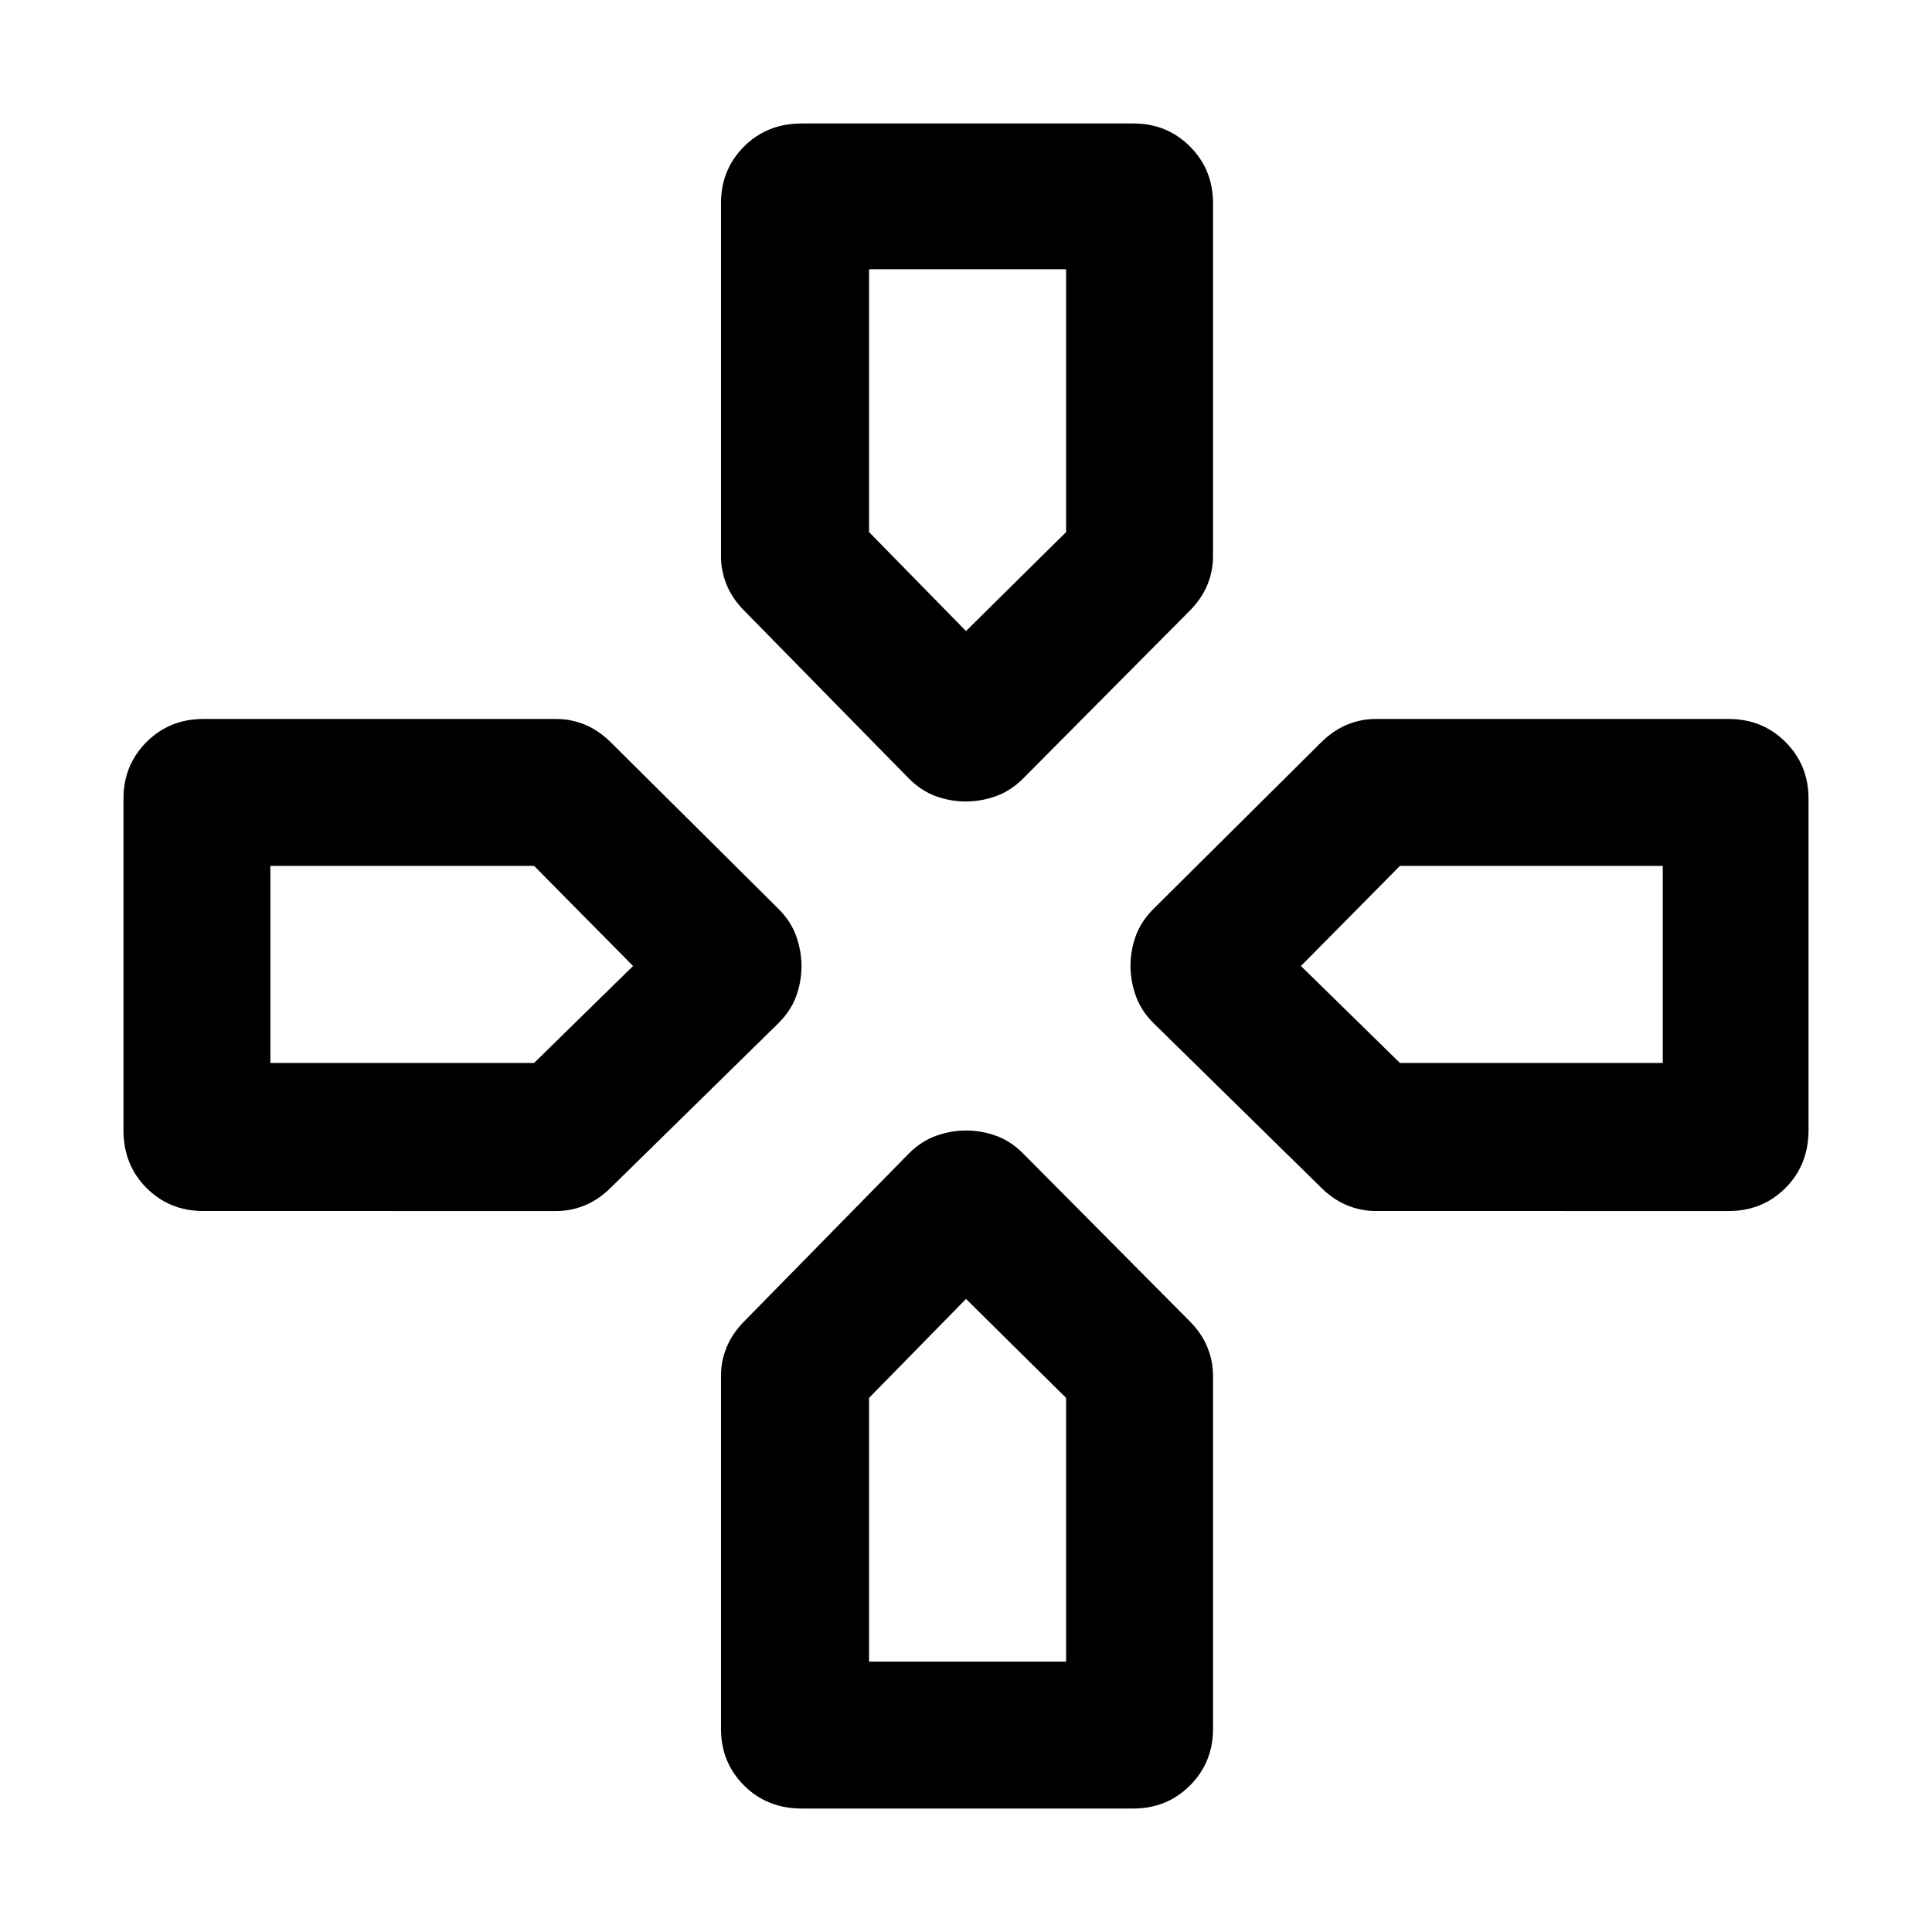 <svg xmlns="http://www.w3.org/2000/svg" width="48" height="48" viewBox="0 -960 960 960"><path d="M480-646.435ZM646.435-480Zm-331.87 0ZM480-314.565ZM451.652-573.13l-81.565-83.131q-6.131-6.13-8.979-13.044-2.848-6.913-2.848-14.174v-175.565q0-16.707 11.452-28.158 11.451-11.451 28.723-11.451H563.13q16.707 0 28.158 11.451 11.452 11.451 11.452 28.158v175.565q0 7.261-2.848 14.174-2.848 6.914-8.979 13.044l-82.565 83.131q-6.13 6.13-13.525 8.76-7.394 2.631-14.956 2.631-7.563 0-14.824-2.631-7.261-2.63-13.391-8.76ZM573.13-451.652q-6.13-6.13-8.76-13.525-2.631-7.394-2.631-14.956 0-7.563 2.631-14.824 2.63-7.261 8.76-13.391l83.131-82.565q6.13-6.131 13.044-8.979 6.913-2.848 14.174-2.848h175.565q16.707 0 28.158 11.452 11.451 11.451 11.451 28.158v164.695q0 17.272-11.451 28.723-11.451 11.452-28.158 11.452H683.479q-7.261 0-14.174-2.848-6.914-2.848-13.044-8.979l-83.131-81.565ZM61.347-398.435V-563.13q0-16.707 11.451-28.158 11.451-11.452 28.158-11.452h175.565q7.261 0 14.174 2.848 6.914 2.848 13.044 8.979l83.131 82.565q6.13 6.13 8.76 13.525 2.631 7.394 2.631 14.956 0 7.563-2.631 14.824-2.63 7.261-8.76 13.391l-83.131 81.565q-6.13 6.131-13.044 8.979-6.913 2.848-14.174 2.848H100.956q-16.707 0-28.158-11.452-11.451-11.451-11.451-28.723ZM358.26-100.956v-175.565q0-7.261 2.848-14.174 2.848-6.914 8.979-13.044l81.565-83.131q6.13-6.13 13.525-8.76 7.394-2.631 14.956-2.631 7.563 0 14.824 2.631 7.261 2.63 13.391 8.76l82.565 83.131q6.131 6.13 8.979 13.044 2.848 6.913 2.848 14.174v175.565q0 16.707-11.452 28.158-11.451 11.451-28.158 11.451H398.435q-17.272 0-28.723-11.451-11.452-11.451-11.452-28.158ZM480-646.435l49.739-49.174v-130.609h-97.913v130.609L480-646.435ZM134.348-431.826h131.043L314.565-480l-49.174-49.739H134.348v97.913Zm297.478 297.478h97.913v-131.043L480-314.565l-48.174 49.174v131.043Zm263.783-297.478h130.609v-97.913H695.609L646.435-480l49.174 48.174Z"/></svg>